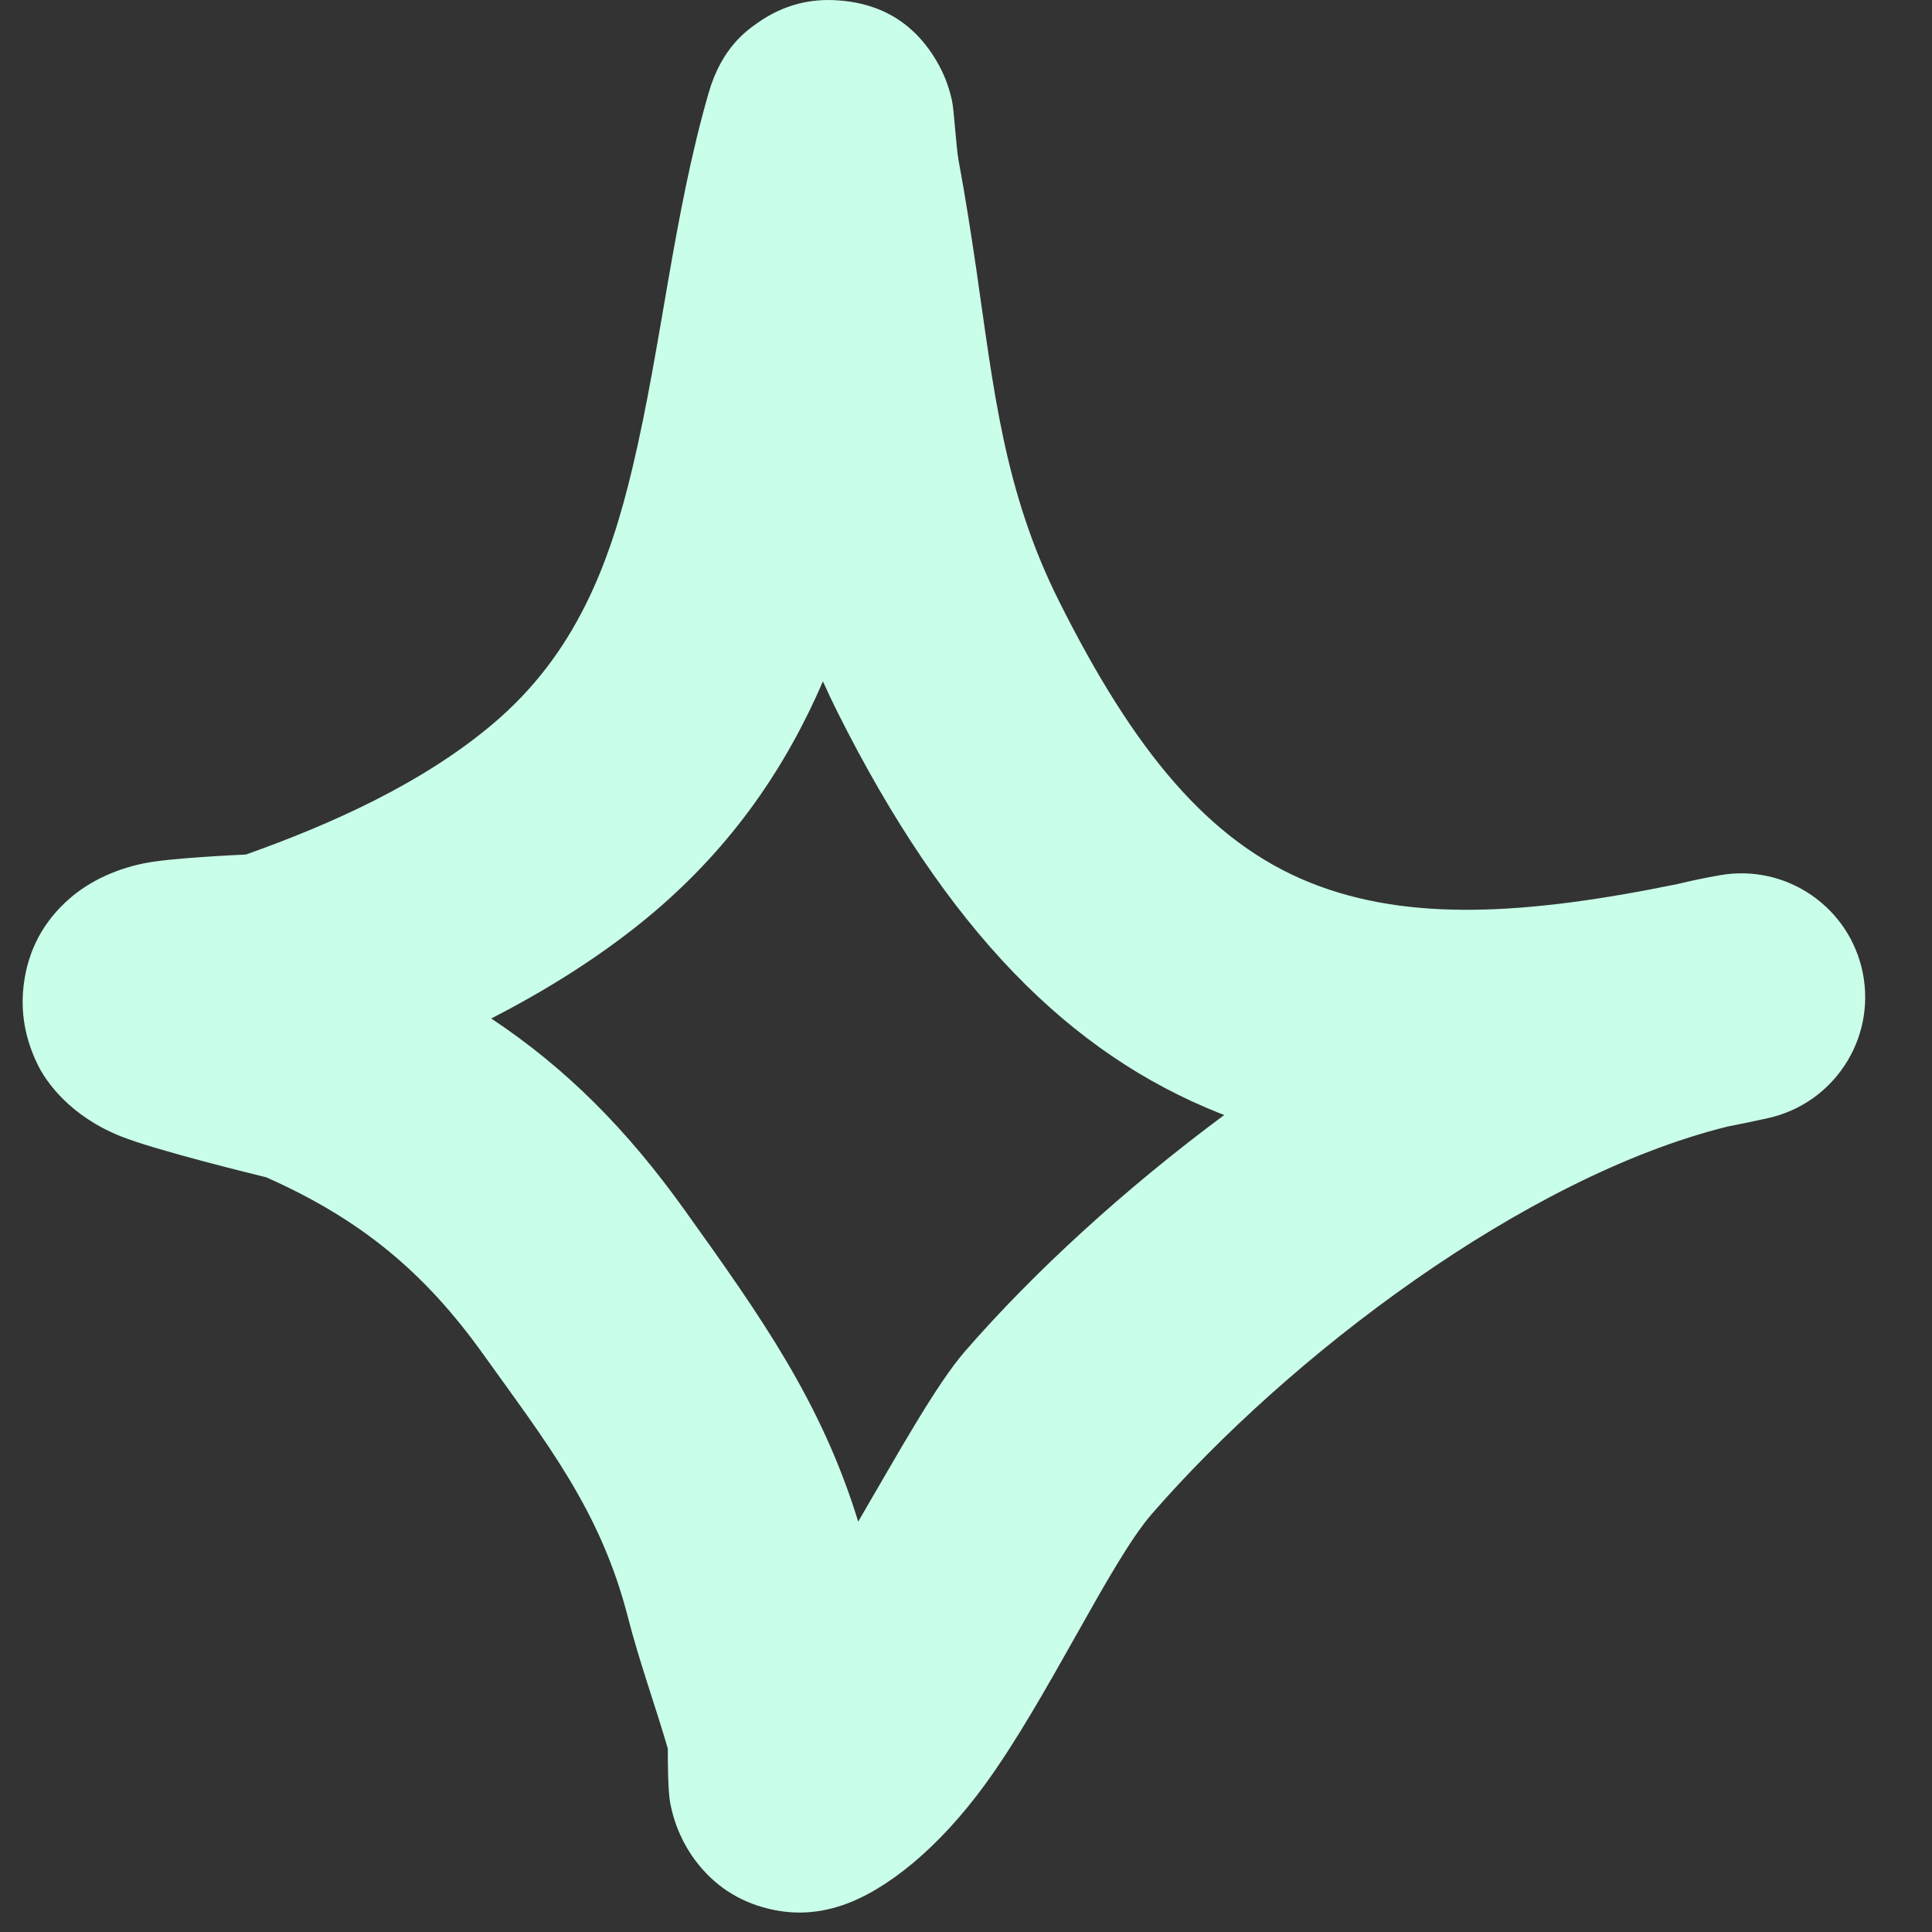 <svg width="24" height="24" viewBox="0 0 24 24" fill="none" xmlns="http://www.w3.org/2000/svg">
<rect x="0" y="0" width="24" height="24" fill="#333333" stroke="none"/>
<g clip-path="url(#clip0_31_1211)">
<path fill-rule="evenodd" clip-rule="evenodd" d="M3.056 10.615C4.127 10.234 5.254 9.727 6.123 8.992C7.155 8.12 7.575 6.997 7.856 5.815C8.218 4.296 8.363 2.679 8.802 1.157C8.964 0.592 9.277 0.379 9.411 0.284C9.75 0.045 10.093 -0.019 10.415 0.005C10.797 0.032 11.322 0.177 11.668 0.818C11.717 0.909 11.781 1.049 11.824 1.24C11.855 1.381 11.875 1.819 11.909 2C11.992 2.446 12.061 2.891 12.127 3.339C12.344 4.831 12.469 6.097 13.155 7.467C14.086 9.327 15.019 10.464 16.284 10.968C17.508 11.456 18.97 11.364 20.839 10.982C21.017 10.939 21.193 10.902 21.367 10.872C22.191 10.728 22.979 11.269 23.141 12.09C23.302 12.91 22.779 13.709 21.962 13.89C21.792 13.927 21.624 13.963 21.458 13.995C18.932 14.621 16.008 16.852 14.309 18.806C13.786 19.408 13.019 21.093 12.237 22.167C11.659 22.96 11.011 23.482 10.466 23.667C10.101 23.791 9.794 23.772 9.539 23.709C9.17 23.618 8.864 23.418 8.629 23.1C8.501 22.926 8.382 22.693 8.325 22.395C8.298 22.252 8.295 21.887 8.296 21.722C8.136 21.174 7.941 20.639 7.799 20.085C7.46 18.765 6.795 17.93 6.005 16.826C5.266 15.792 4.472 15.143 3.308 14.625C3.157 14.588 1.935 14.289 1.504 14.117C0.874 13.866 0.573 13.444 0.464 13.217C0.279 12.832 0.26 12.495 0.297 12.215C0.352 11.8 0.538 11.446 0.867 11.16C1.072 10.982 1.377 10.809 1.786 10.725C2.101 10.659 2.939 10.621 3.056 10.615ZM10.223 8.464C10.279 8.59 10.339 8.717 10.403 8.845C11.767 11.568 13.292 13.089 15.146 13.827L15.208 13.851C13.968 14.771 12.845 15.8 11.987 16.787C11.634 17.193 11.166 18.037 10.661 18.902C10.202 17.41 9.451 16.355 8.507 15.035C7.786 14.027 7.031 13.269 6.102 12.652C6.823 12.282 7.51 11.848 8.109 11.343C9.106 10.5 9.765 9.524 10.223 8.464Z" fill="#C9FFE9"/>
</g>
<defs>
<clipPath id="clip0_31_1211">
<rect width="24" height="24" fill="white"/>
</clipPath>
</defs>
</svg>
